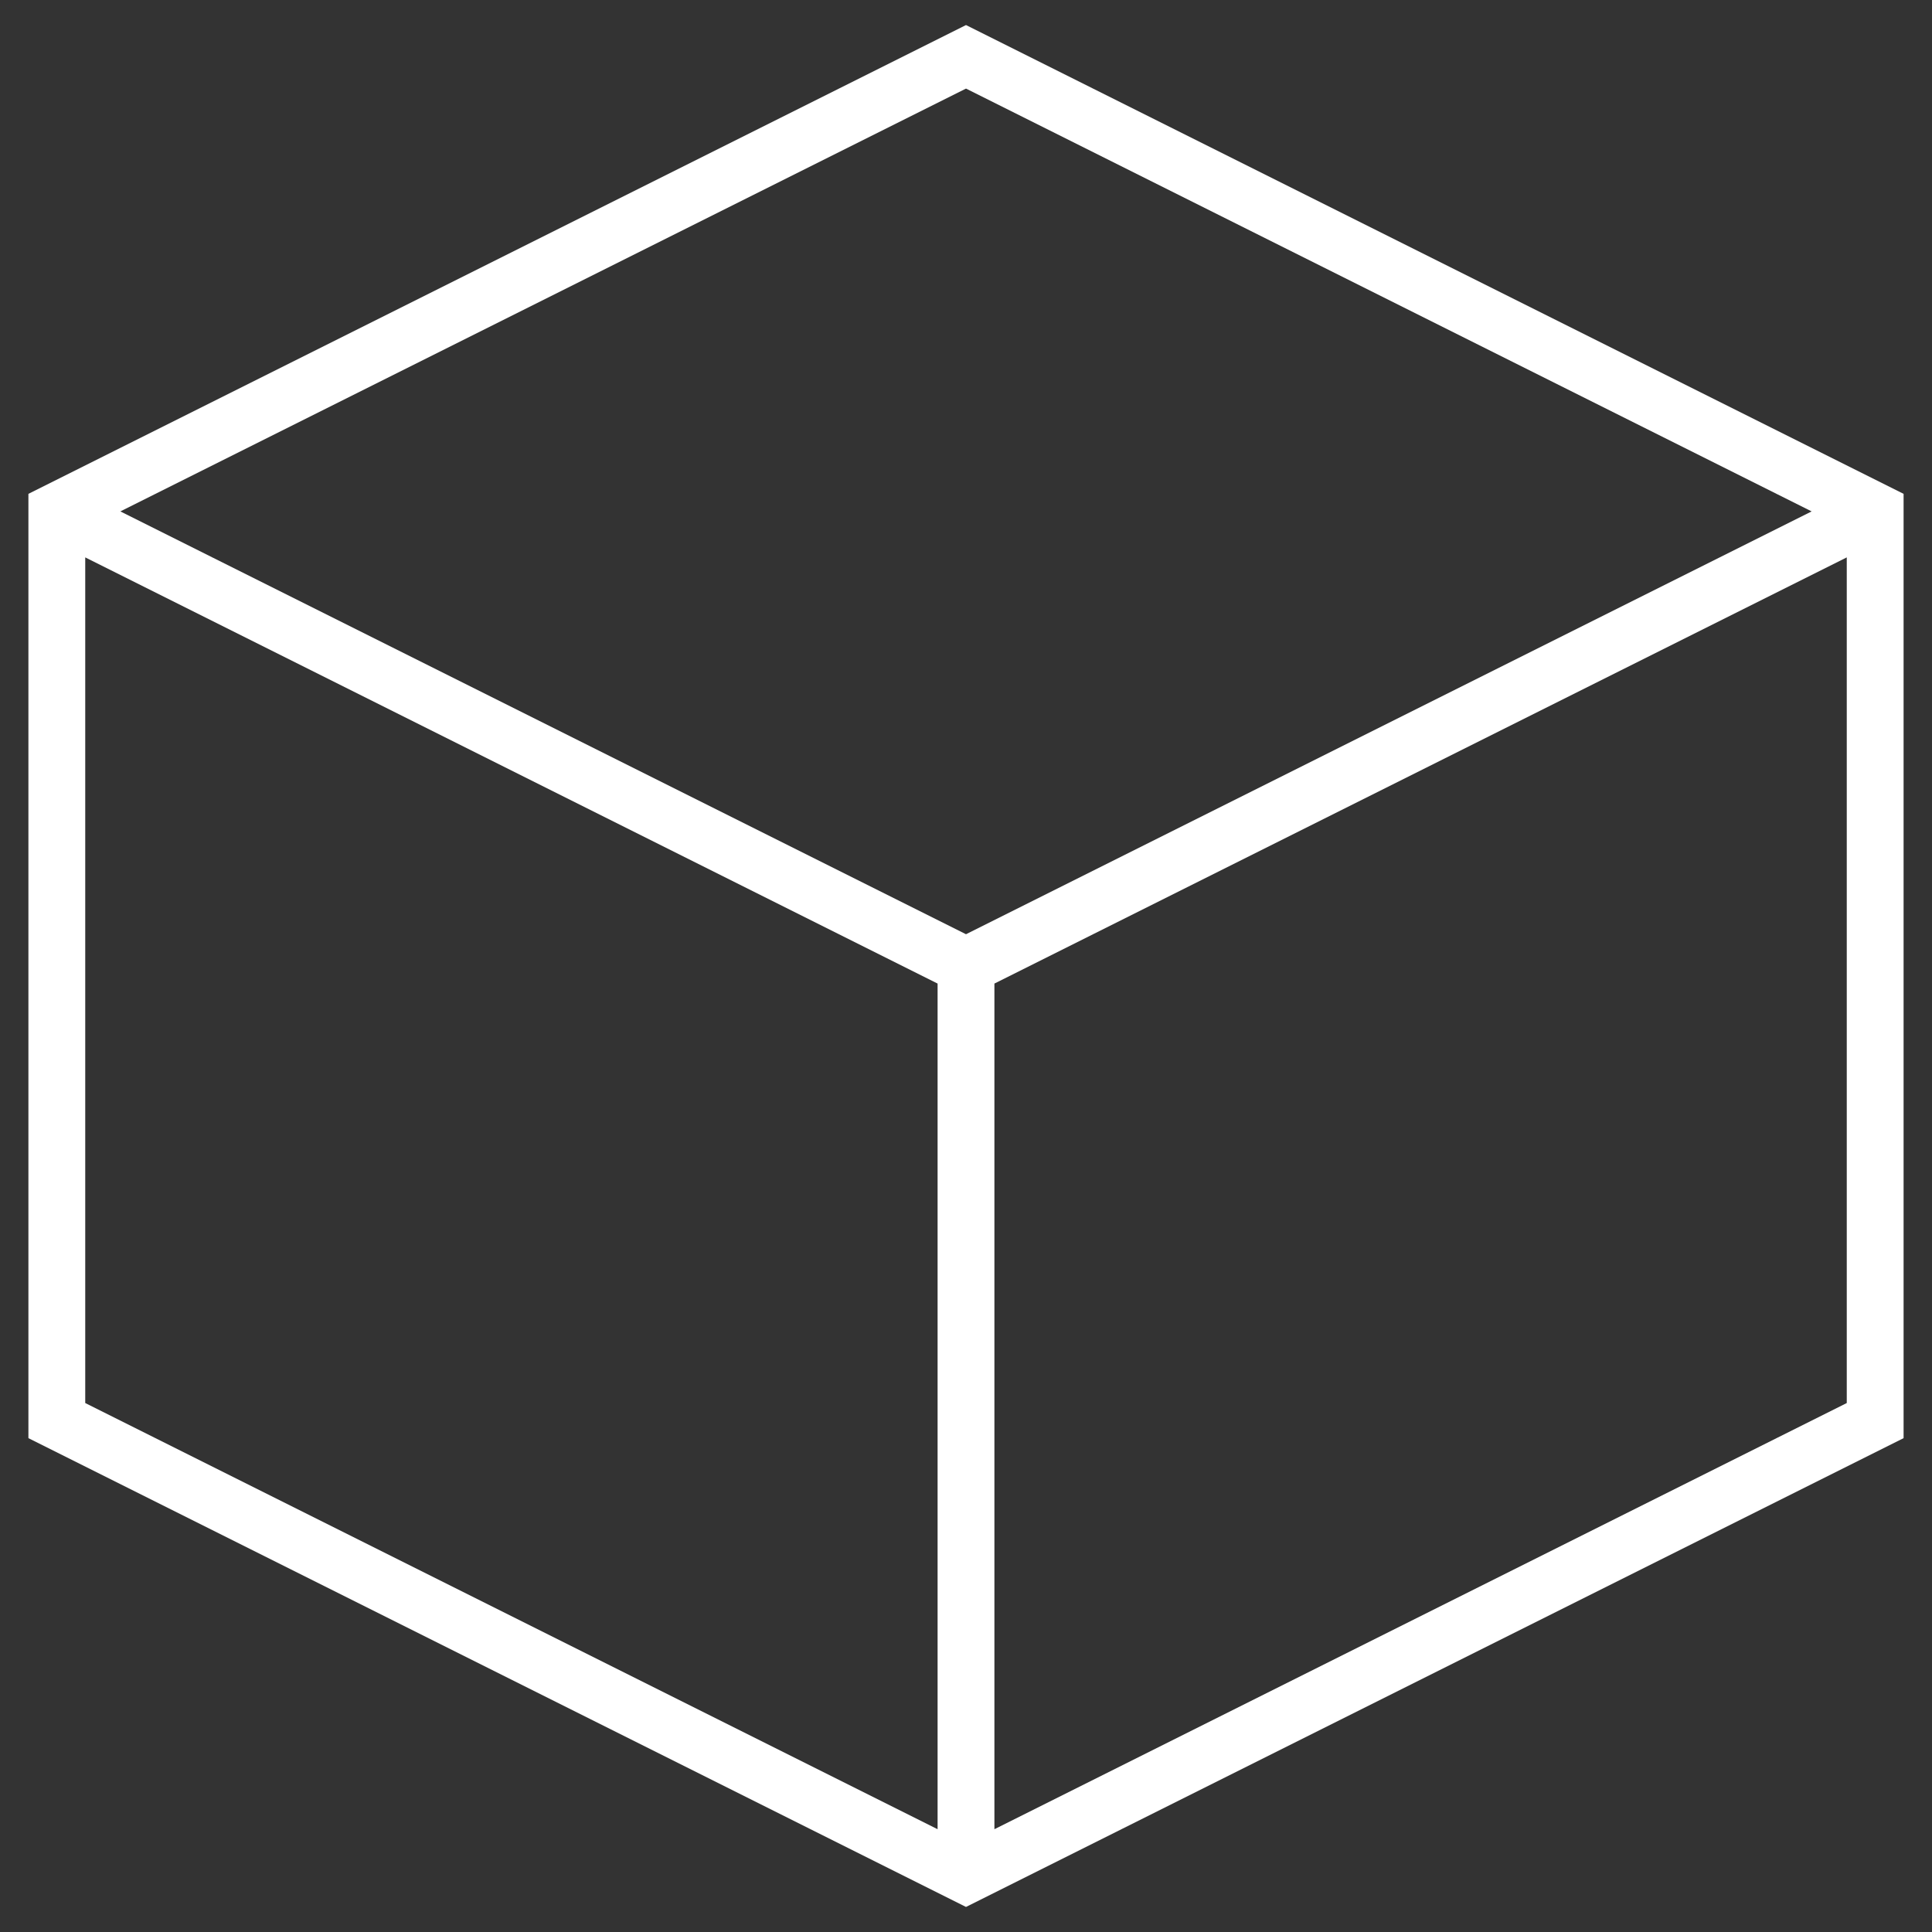 <?xml version="1.0" standalone="no"?>
<!DOCTYPE svg PUBLIC "-//W3C//DTD SVG 1.1//EN" "http://www.w3.org/Graphics/SVG/1.1/DTD/svg11.dtd">
<svg width="68px" height="68px" viewBox="0 0 68 68" xmlns="http://www.w3.org/2000/svg" version="1.1">
  <rect x="0" y="0" width="68" height="68" fill="#333333" stroke="none"/>
  <title>Product Icon</title>
  <description>Squarespace Blog icon for product related content</description>
 <path id="icon-product" fill="#FFFFFF" d="M34,0.882l-33,16.5v33.236l33,16.5l33-16.5V17.382L34,0.882z M63.764,18L34,32.882
	L4.236,18L34,3.118L63.764,18z M3,19.618l30,15v29.764l-30-15V19.618z M35,64.382V34.618l30-15v29.764L35,64.382z"/>
</svg>
